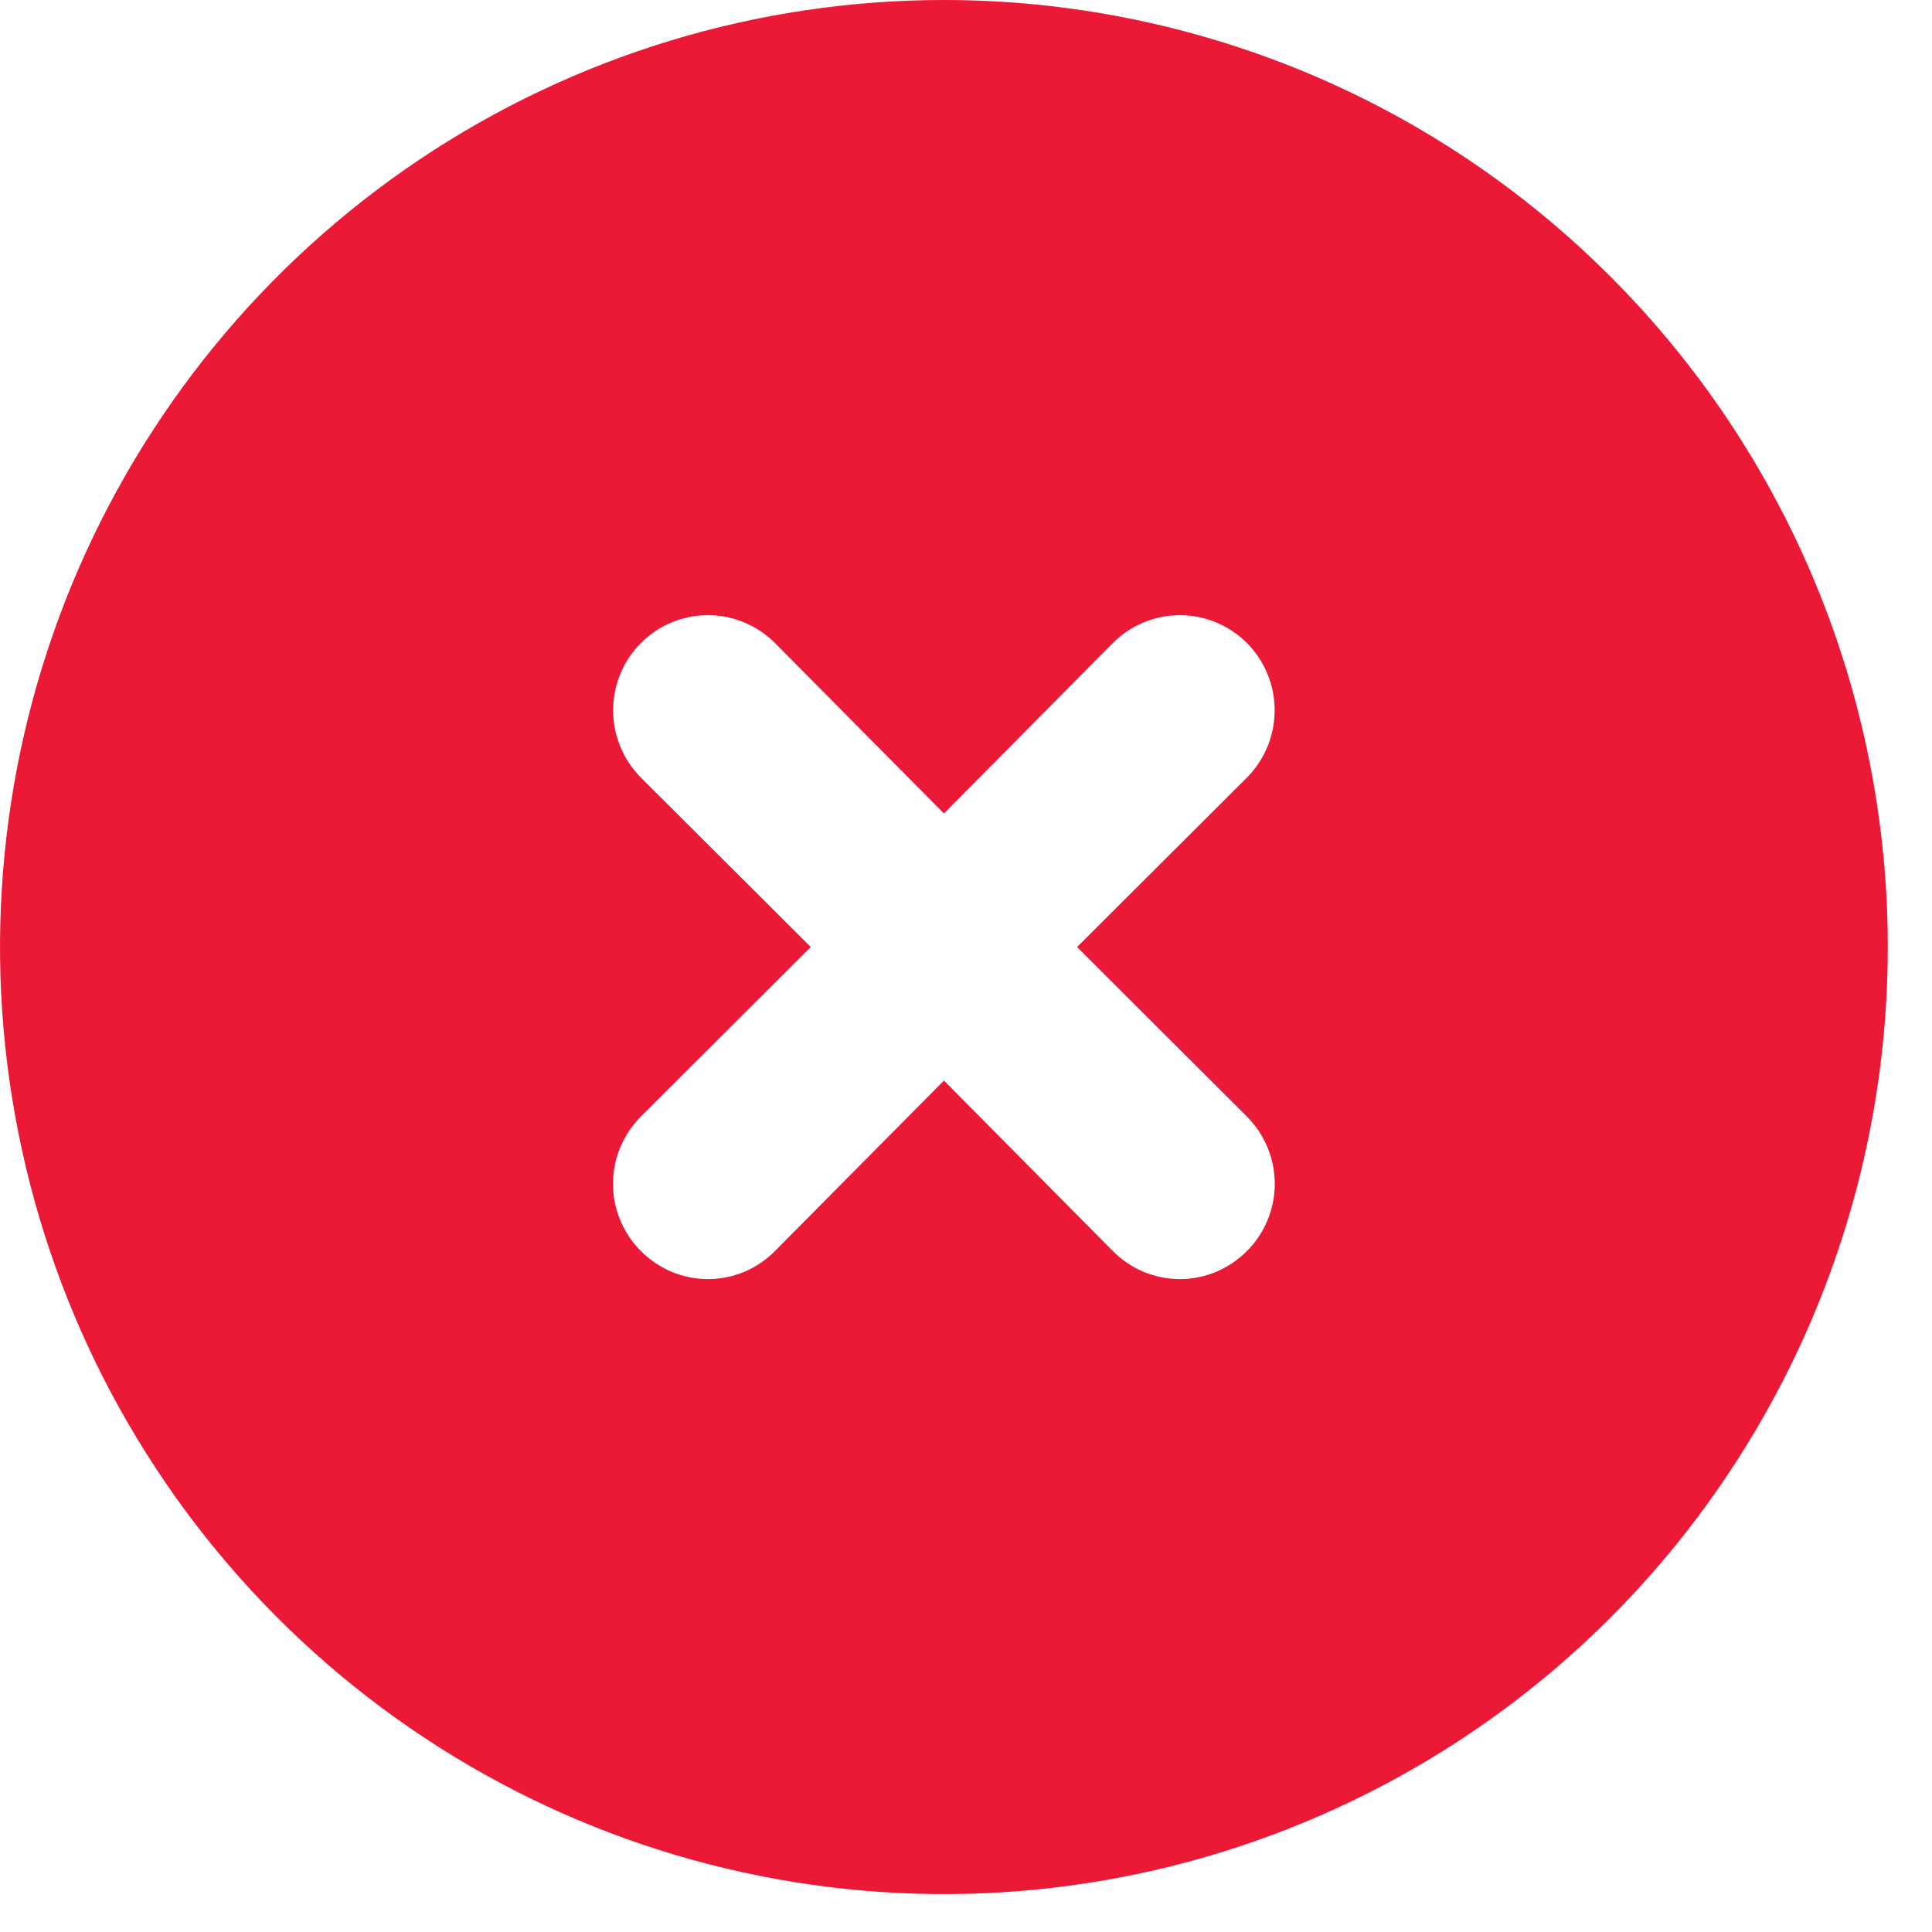 <svg width="17" height="17" viewBox="0 0 17 17" fill="none" xmlns="http://www.w3.org/2000/svg">
<path d="M8.306 0C6.663 0 5.057 0.489 3.691 1.404C2.325 2.32 1.261 3.622 0.632 5.144C0.004 6.667 -0.161 8.343 0.16 9.959C0.48 11.576 1.271 13.06 2.433 14.226C3.594 15.391 5.074 16.185 6.685 16.506C8.296 16.828 9.966 16.663 11.484 16.032C13.002 15.402 14.299 14.334 15.211 12.963C16.124 11.593 16.611 9.982 16.611 8.333C16.611 7.239 16.396 6.155 15.979 5.144C15.561 4.133 14.95 3.215 14.178 2.441C13.407 1.667 12.492 1.053 11.484 0.634C10.476 0.216 9.396 0 8.306 0ZM10.972 9.825C11.049 9.902 11.111 9.995 11.153 10.096C11.195 10.198 11.217 10.307 11.217 10.417C11.217 10.527 11.195 10.636 11.153 10.737C11.111 10.839 11.049 10.931 10.972 11.008C10.894 11.086 10.803 11.148 10.701 11.191C10.6 11.233 10.492 11.255 10.382 11.255C10.272 11.255 10.164 11.233 10.062 11.191C9.961 11.148 9.869 11.086 9.792 11.008L8.306 9.508L6.819 11.008C6.742 11.086 6.65 11.148 6.549 11.191C6.447 11.233 6.339 11.255 6.229 11.255C6.119 11.255 6.011 11.233 5.91 11.191C5.809 11.148 5.717 11.086 5.639 11.008C5.562 10.931 5.5 10.839 5.458 10.737C5.415 10.636 5.394 10.527 5.394 10.417C5.394 10.307 5.415 10.198 5.458 10.096C5.5 9.995 5.562 9.902 5.639 9.825L7.134 8.333L5.639 6.842C5.483 6.685 5.395 6.472 5.395 6.25C5.395 6.028 5.483 5.815 5.639 5.658C5.796 5.501 6.008 5.413 6.229 5.413C6.45 5.413 6.662 5.501 6.819 5.658L8.306 7.158L9.792 5.658C9.949 5.501 10.161 5.413 10.382 5.413C10.603 5.413 10.815 5.501 10.972 5.658C11.128 5.815 11.216 6.028 11.216 6.25C11.216 6.472 11.128 6.685 10.972 6.842L9.477 8.333L10.972 9.825Z" fill="#EB1935"/>
</svg>
